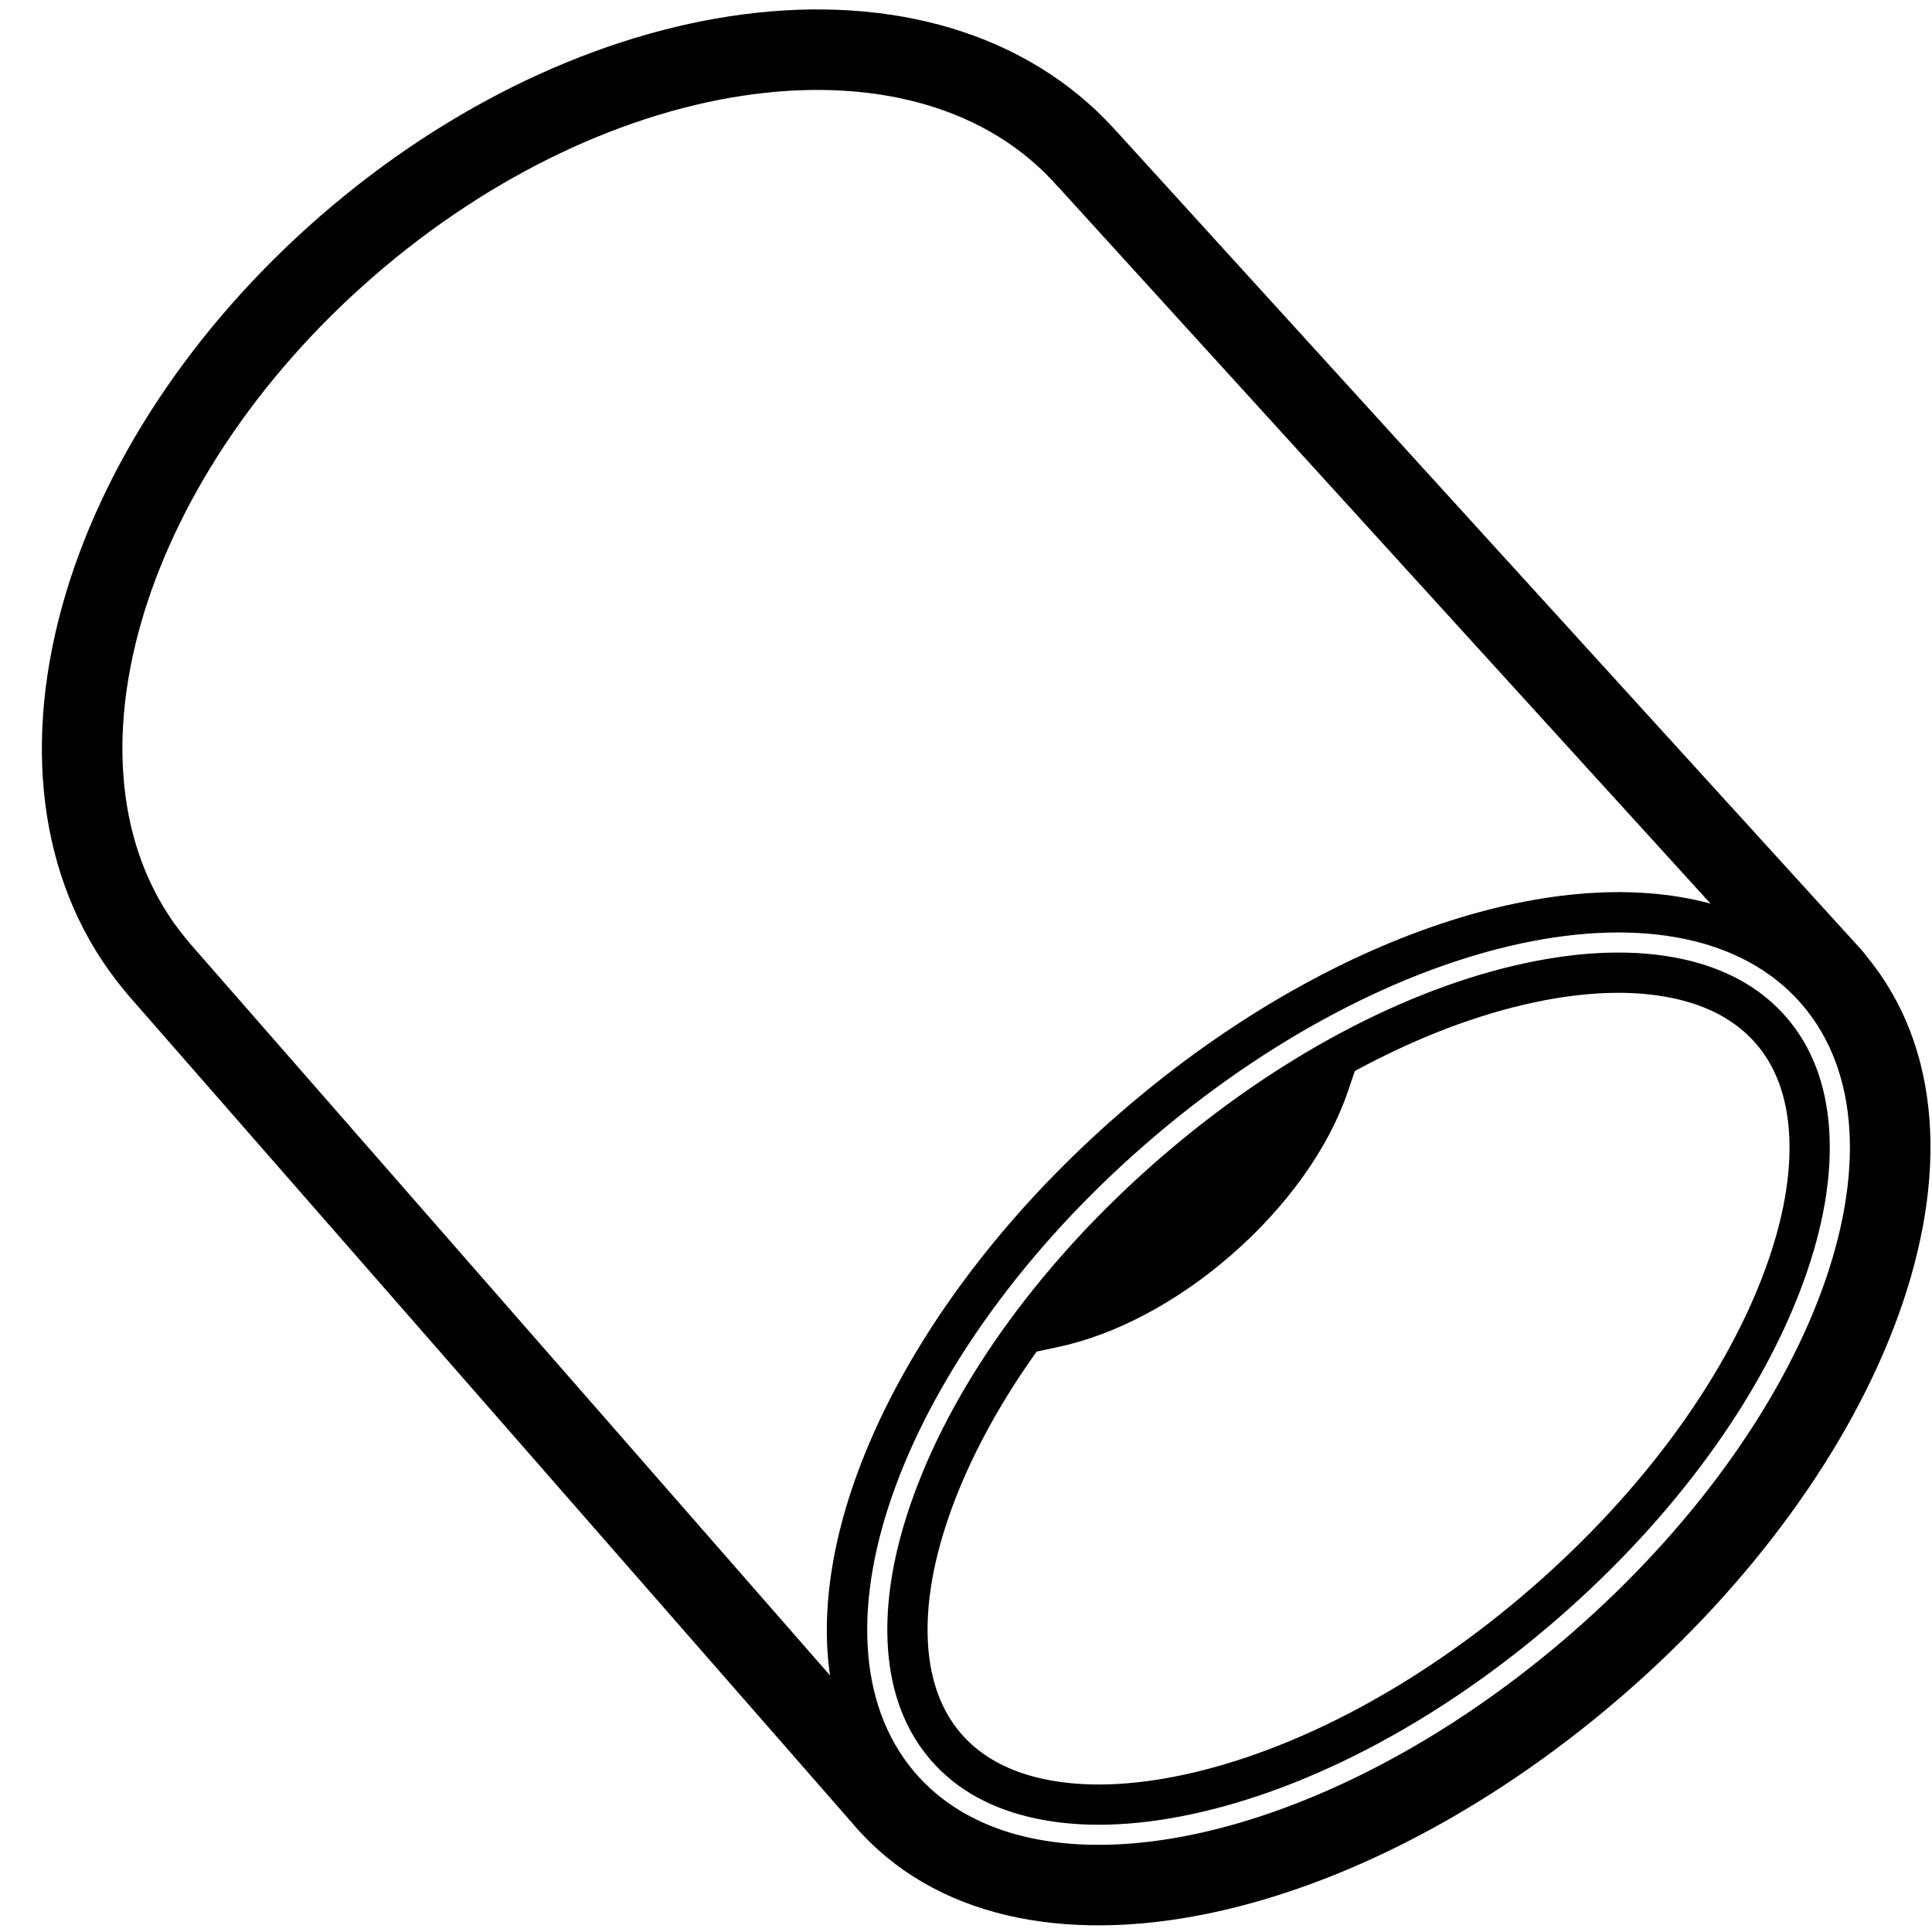 <svg height="960" viewBox="0 0 960 960" width="960" xmlns="http://www.w3.org/2000/svg"><path d="m369.324 7.135c74.227-9.684 140.793 9.327 184.091 56.645l1.226 1.355c.299.308.594.622.885.941l369.057 405.502.45.502c.741.842 1.44 1.706 2.098 2.59l.373.511.07.084c37.226 45.215 40.683 109.966 15.38 179.236-23.733 64.973-71.894 131.651-135.933 187.319l-.135.117-3.652 3.146-.136.117c-63.741 54.414-135.719 91.759-202.51 105.585-72.764 15.062-136.704 1.609-175.725-43.281l-.201-.234c-.067-.078-.133-.156-.2-.235l-.709-.843-359.861-411.491-.433-.504c-.428-.506-.842-1.02-1.241-1.541l-.05-.067-.604-.719c-41.004-49.431-50.675-118.048-30.785-190.288 19.156-69.574 64.662-138.85 128.46-194.309 63.735-55.404 138.586-90.812 210.087-100.14zm200.01 561.26c-120.794 105.005-172.071 244.058-115.301 311.679l.049.041.89 1.059c.026.03.052.059.077.089l.486.555c.619.701 1.248 1.39 1.886 2.069.401.427.806.849 1.215 1.267l-1.215-1.267c.62.66 1.25 1.31 1.888 1.949l-.673-.682c.616.63 1.241 1.251 1.874 1.862l-1.2-1.181c.657.658 1.322 1.305 1.998 1.941l-.797-.76c.632.61 1.272 1.211 1.921 1.802l-1.124-1.041c.582.548 1.17 1.088 1.766 1.62l-.642-.579c.648.59 1.304 1.171 1.968 1.742l-1.326-1.163c.712.636 1.433 1.261 2.165 1.875l-.839-.712c.664.571 1.335 1.131 2.015 1.683l-1.176-.971c.677.568 1.363 1.127 2.057 1.676l-.881-.706c.686.557 1.38 1.104 2.083 1.641l-1.202-.935c.679.538 1.366 1.066 2.061 1.585l-.859-.649c.694.531 1.396 1.052 2.105 1.564l-1.246-.915c.79.59 1.59 1.168 2.4 1.734l-1.154-.82c.703.507 1.413 1.005 2.131 1.493l-.977-.674c.738.516 1.484 1.022 2.238 1.518l-1.262-.844c.732.498 1.471.986 2.218 1.465l-.956-.621c.702.462 1.411.915 2.127 1.359l-1.171-.738c.747.478 1.501.947 2.263 1.406l-1.092-.668c.764.474 1.536.939 2.315 1.393l-1.223-.725c.751.453 1.51.896 2.275 1.331l-1.052-.605c.781.455 1.569.901 2.365 1.337l-1.313-.732c.77.437 1.548.864 2.333 1.283l-1.02-.551c.773.423 1.553.837 2.34 1.242l-1.32-.691c.796.424 1.599.838 2.409 1.243l-1.089-.552c.758.39 1.522.771 2.292 1.143l-1.203-.591c.8.399 1.606.789 2.42 1.17l-1.217-.579c.821.397 1.65.784 2.485 1.162l-1.269-.583c.817.382 1.642.755 2.473 1.119l-1.205-.536c.796.36 1.599.711 2.408 1.053l-1.203-.518c.837.366 1.681.723 2.532 1.07l-1.329-.552c.835.353 1.676.697 2.524 1.032l-1.195-.479c.84.342 1.686.676 2.539 1l-1.344-.52c.874.345 1.755.68 2.644 1.005l-1.3-.485c.853.324 1.712.638 2.577.944l-1.277-.459c.844.309 1.694.609 2.551.9l-1.274-.441c.884.312 1.775.614 2.672.907l-1.399-.466c.861.293 1.728.576 2.601.851l-1.203-.385c.875.286 1.757.562 2.645.829l-1.443-.444c.922.29 1.851.57 2.786.84l-1.344-.396c.888.267 1.783.526 2.683.775l-1.34-.379c.894.258 1.794.507 2.7.747l-1.36-.368c.924.256 1.855.502 2.792.739l-1.432-.37c.89.236 1.786.463 2.688.681l-1.257-.311c.917.232 1.839.454 2.768.668l-1.512-.357c.944.229 1.895.448 2.852.657l-1.34-.301c.926.213 1.859.417 2.797.612l-1.456-.311c.967.212 1.94.414 2.92.606l-1.463-.296c.936.194 1.878.38 2.826.556l-1.363-.261c.953.187 1.912.365 2.877.534l-1.514-.273c.968.18 1.943.351 2.923.513l-1.409-.24c.915.16 1.835.312 2.761.456l-1.352-.216c.98.162 1.966.314 2.958.457l-1.606-.241c.983.153 1.971.296 2.965.43l-1.359-.19c.965.139 1.936.27 2.911.391l-1.552-.201c1.005.136 2.016.262 3.032.379l-1.48-.177c.998.124 2.002.24 3.012.346l-1.531-.168c.983.113 1.972.217 2.966.313l-1.434-.144c.989.104 1.983.199 2.982.285l-1.547-.141c1.035.099 2.076.189 3.122.27l-1.575-.128c1.015.088 2.035.166 3.061.236l-1.486-.107c.997.077 1.998.144 3.005.204l-1.519-.096c1.031.07 2.067.131 3.108.182l-1.588-.086c1.012.06 2.03.11 3.052.153l-1.463-.067c1.035.051 2.075.094 3.12.127l-1.657-.061c1.061.044 2.127.078 3.198.103l-1.541-.043c1.024.033 2.054.057 3.088.072l-1.547-.03c1.04.024 2.084.04 3.133.047l-1.586-.017c2.109.032 4.238.027 6.385-.012l-1.63.023c1.083-.011 2.171-.031 3.264-.06l-1.634.037c1.076-.02 2.156-.049 3.241-.087l-1.607.05c1.06-.028 2.125-.065 3.193-.111l-1.586.062c1.082-.038 2.168-.084 3.259-.14l-1.672.078c1.092-.047 2.188-.102 3.289-.167l-1.617.088c1.092-.055 2.188-.12 3.289-.193l-1.672.105c1.081-.063 2.166-.135 3.255-.216l-1.583.111c1.095-.073 2.195-.154 3.299-.245l-1.716.134c1.132-.084 2.268-.177 3.409-.279l-1.693.145c1.082-.089 2.168-.186 3.257-.291l-1.564.146c1.102-.099 2.208-.206 3.318-.322l-1.754.176c1.147-.111 2.299-.231 3.455-.361l-1.701.184c1.083-.113 2.169-.234 3.259-.364l-1.558.18c1.127-.126 2.257-.261 3.392-.405l-1.833.225c1.144-.136 2.293-.281 3.445-.435l-1.612.21c1.106-.14 2.216-.289 3.33-.446l-1.718.236c1.133-.151 2.27-.311 3.411-.48l-1.693.244c1.168-.165 2.341-.338 3.517-.521l-1.825.277c1.127-.167 2.257-.342 3.39-.525l-1.566.249c1.122-.174 2.247-.357 3.376-.548l-1.81.3c1.168-.189 2.339-.387 3.514-.594l-1.704.294c1.148-.194 2.299-.397 3.453-.609l-1.749.314c1.163-.205 2.33-.418 3.5-.641l-1.75.327c1.169-.214 2.341-.437 3.516-.668l-1.765.342c1.132-.215 2.266-.438 3.404-.67l-1.639.328c1.184-.233 2.372-.475 3.563-.726l-1.924.398c1.161-.236 2.324-.48 3.491-.733l-1.567.335c1.182-.249 2.367-.507 3.555-.773l-1.988.438c1.173-.254 2.348-.517 3.527-.788l-1.539.349c1.155-.259 2.312-.526 3.472-.801l-1.934.452c1.22-.281 2.442-.57 3.668-.869l-1.735.417c1.152-.273 2.306-.554 3.463-.844l-1.728.427c1.193-.291 2.39-.59 3.589-.898l-1.861.472c1.206-.302 2.415-.612 3.627-.931l-1.766.459c1.167-.3 2.338-.608 3.51-.924l-1.744.465c1.212-.319 2.426-.647 3.643-.983l-1.899.518c1.205-.325 2.413-.658 3.624-1l-1.725.482c1.192-.329 2.386-.667 3.583-1.013l-1.858.531c1.19-.336 2.382-.68 3.576-1.033l-1.718.502c1.216-.351 2.434-.711 3.655-1.08l-1.937.578c1.232-.363 2.466-.736 3.702-1.117l-1.766.539c1.168-.353 2.337-.713 3.509-1.081l-1.744.543c1.224-.377 2.45-.763 3.679-1.157l-1.935.614c1.225-.385 2.452-.778 3.682-1.18l-1.747.566c1.207-.387 2.417-.783 3.628-1.186l-1.881.621c1.228-.401 2.458-.811 3.69-1.229l-1.809.608c1.217-.405 2.436-.819 3.656-1.241l-1.847.633c1.202-.408 2.405-.824 3.611-1.248l-1.763.615c1.253-.433 2.509-.875 3.766-1.326l-2.003.711c1.228-.432 2.457-.872 3.689-1.32l-1.686.609c1.224-.439 2.45-.885 3.677-1.34l-1.991.731c1.227-.447 2.456-.902 3.687-1.365l-1.696.633c1.221-.453 2.443-.913 3.668-1.382l-1.972.748c1.275-.48 2.552-.969 3.831-1.466l-1.86.718c1.205-.461 2.411-.93 3.618-1.407l-1.759.689c1.244-.484 2.489-.976 3.736-1.476l-1.977.787c1.256-.496 2.513-1 3.772-1.513l-1.794.725c1.285-.516 2.572-1.04 3.861-1.574l-2.066.848c1.204-.49 2.41-.989 3.617-1.494l-1.551.646c1.22-.505 2.441-1.018 3.663-1.538l-2.112.893c1.288-.54 2.578-1.088 3.869-1.646l-1.756.753c1.233-.525 2.467-1.058 3.703-1.6l-1.946.846c1.23-.531 2.461-1.07 3.693-1.617l-1.747.77c1.243-.544 2.487-1.097 3.732-1.657l-1.985.887c1.269-.563 2.54-1.135 3.812-1.715l-1.826.828c1.287-.58 2.576-1.168 3.865-1.764l-2.039.937c1.228-.56 2.458-1.128 3.688-1.704l-1.649.768c1.231-.569 2.462-1.147 3.694-1.732l-2.045.964c1.276-.597 2.554-1.203 3.832-1.817l-1.787.853c1.261-.599 2.523-1.206 3.786-1.821l-1.999.967c1.234-.593 2.469-1.194 3.705-1.803l-1.706.836c1.282-.624 2.565-1.257 3.848-1.898l-2.142 1.063c1.265-.623 2.531-1.254 3.797-1.894l-1.655.831c1.173-.586 2.347-1.179 3.522-1.779l-1.867.948c1.308-.66 2.616-1.329 3.925-2.007l-2.059 1.059c1.181-.604 2.363-1.214 3.545-1.832l-1.486.773c1.254-.649 2.508-1.306 3.762-1.97l-2.276 1.197c1.367-.714 2.735-1.438 4.104-2.171l-1.828.974c1.227-.65 2.454-1.308 3.682-1.973l-1.854.999c1.305-.699 2.61-1.407 3.915-2.123l-2.061 1.124c1.263-.684 2.526-1.377 3.789-2.077l-1.728.953c1.292-.709 2.584-1.426 3.876-2.151l-2.148 1.198c1.235-.685 2.47-1.377 3.705-2.076l-1.557.878c1.344-.755 2.689-1.518 4.033-2.291l-2.476 1.413c1.262-.715 2.523-1.437 3.785-2.168l-1.309.755c1.198-.688 2.395-1.384 3.593-2.086l-2.284 1.331c1.277-.739 2.554-1.487 3.83-2.242l-1.546.911c1.183-.694 2.365-1.394 3.547-2.102l-2.001 1.191c1.299-.769 2.597-1.545 3.895-2.331l-1.894 1.14c1.22-.73 2.439-1.467 3.658-2.212l-1.764 1.072c1.242-.751 2.484-1.511 3.726-2.277l-1.962 1.205c1.293-.79 2.585-1.588 3.877-2.394l-1.915 1.189c1.252-.773 2.503-1.553 3.754-2.341l-1.838 1.153c1.3-.811 2.6-1.631 3.899-2.458l-2.061 1.306c1.265-.797 2.529-1.602 3.792-2.414l-1.731 1.108c1.199-.764 2.397-1.534 3.594-2.312l-1.862 1.204c1.262-.812 2.524-1.631 3.784-2.459l-1.922 1.255c1.298-.843 2.594-1.694 3.89-2.553l-1.968 1.298c1.241-.814 2.481-1.636 3.721-2.466l-1.753 1.167c1.438-.953 2.875-1.917 4.31-2.891l-2.558 1.723c1.24-.83 2.479-1.667 3.717-2.512l-1.159.788c1.075-.729 2.149-1.464 3.223-2.204l-2.064 1.416c1.301-.888 2.601-1.784 3.9-2.688l-1.836 1.272c1.267-.874 2.534-1.756 3.799-2.646l-1.963 1.374c1.217-.847 2.433-1.702 3.647-2.563l-1.684 1.19c1.231-.866 2.461-1.739 3.689-2.619l-2.005 1.429c1.273-.903 2.545-1.814 3.816-2.733l-1.811 1.304c1.176-.843 2.351-1.692 3.524-2.548l-1.713 1.244c1.23-.89 2.459-1.787 3.686-2.691l-1.973 1.447c1.597-1.165 3.192-2.343 4.785-3.534l-2.812 2.087c1.228-.905 2.454-1.817 3.679-2.736l-.867.65c1.06-.792 2.119-1.59 3.177-2.394l-2.31 1.744c1.274-.956 2.545-1.92 3.816-2.892l-1.506 1.148c1.11-.843 2.219-1.692 3.327-2.548l-1.821 1.4c1.223-.936 2.444-1.879 3.664-2.829l-1.843 1.429c2.704-2.088 5.4-4.212 8.086-6.371.385-.309.769-.619 1.154-.93l-1.154.93c1.187-.954 2.372-1.915 3.555-2.883l-2.401 1.953c1.222-.988 2.443-1.984 3.661-2.987l-1.259 1.034c4.096-3.351 8.17-6.786 12.216-10.304 121.507-105.624 172.674-245.7 114.285-312.868s-204.222-35.994-325.729 69.63zm266.532-91.881c21.166 4.559 38.799 14.029 51.649 28.811 12.85 14.782 19.774 33.562 21.343 55.156 1.701 23.419-2.819 49.348-12.871 76.865-20.887 57.179-64.087 116.595-121.771 166.739-57.684 50.144-122.534 84.655-182.064 97.38-28.648 6.124-54.954 6.992-77.908 2.048-21.166-4.559-38.799-14.029-51.649-28.811-12.85-14.782-19.774-33.562-21.343-55.156-1.701-23.419 2.819-49.348 12.871-76.865 20.887-57.179 64.087-116.595 121.771-166.739 57.684-50.144 122.534-84.655 182.064-97.38 28.648-6.124 54.954-6.992 77.908-2.048zm-73.727 21.606c-28.315 6.053-58.53 17.566-88.905 34.046l-3.651 10.66c-9.503 27.744-30.103 56.721-57.881 80.868-26.904 23.388-57.369 39.489-85.467 45.519l-11.135 2.389c-18.631 26.059-32.894 52.491-42.19 77.941-8.913 24.399-13.222 47.725-11.709 68.554 1.217 16.754 6.288 31.749 16.49 43.484 10.202 11.736 24.345 18.844 40.766 22.381 20.415 4.397 44.114 3.376 69.516-2.054 54.795-11.713 116.709-43.876 173.123-92.916 56.415-49.041 96.881-105.875 116.106-158.507 8.913-24.399 13.222-47.725 11.709-68.554-1.217-16.754-6.288-31.749-16.49-43.484-10.202-11.736-24.345-18.844-40.766-22.381-20.415-4.397-44.114-3.376-69.516 2.054zm-236.228-405.092c-68.982-78.971-221.307-59.117-340.432 44.436-118.05 102.619-159.241 248.964-93.213 328.771l1.78 2.097-.046.039 318.433 364.131c-11.881-81.596 43.781-192.273 143.78-279.201 98.848-85.927 214.644-125.724 293.744-104.298l-324.014-356.002z"/></svg>
